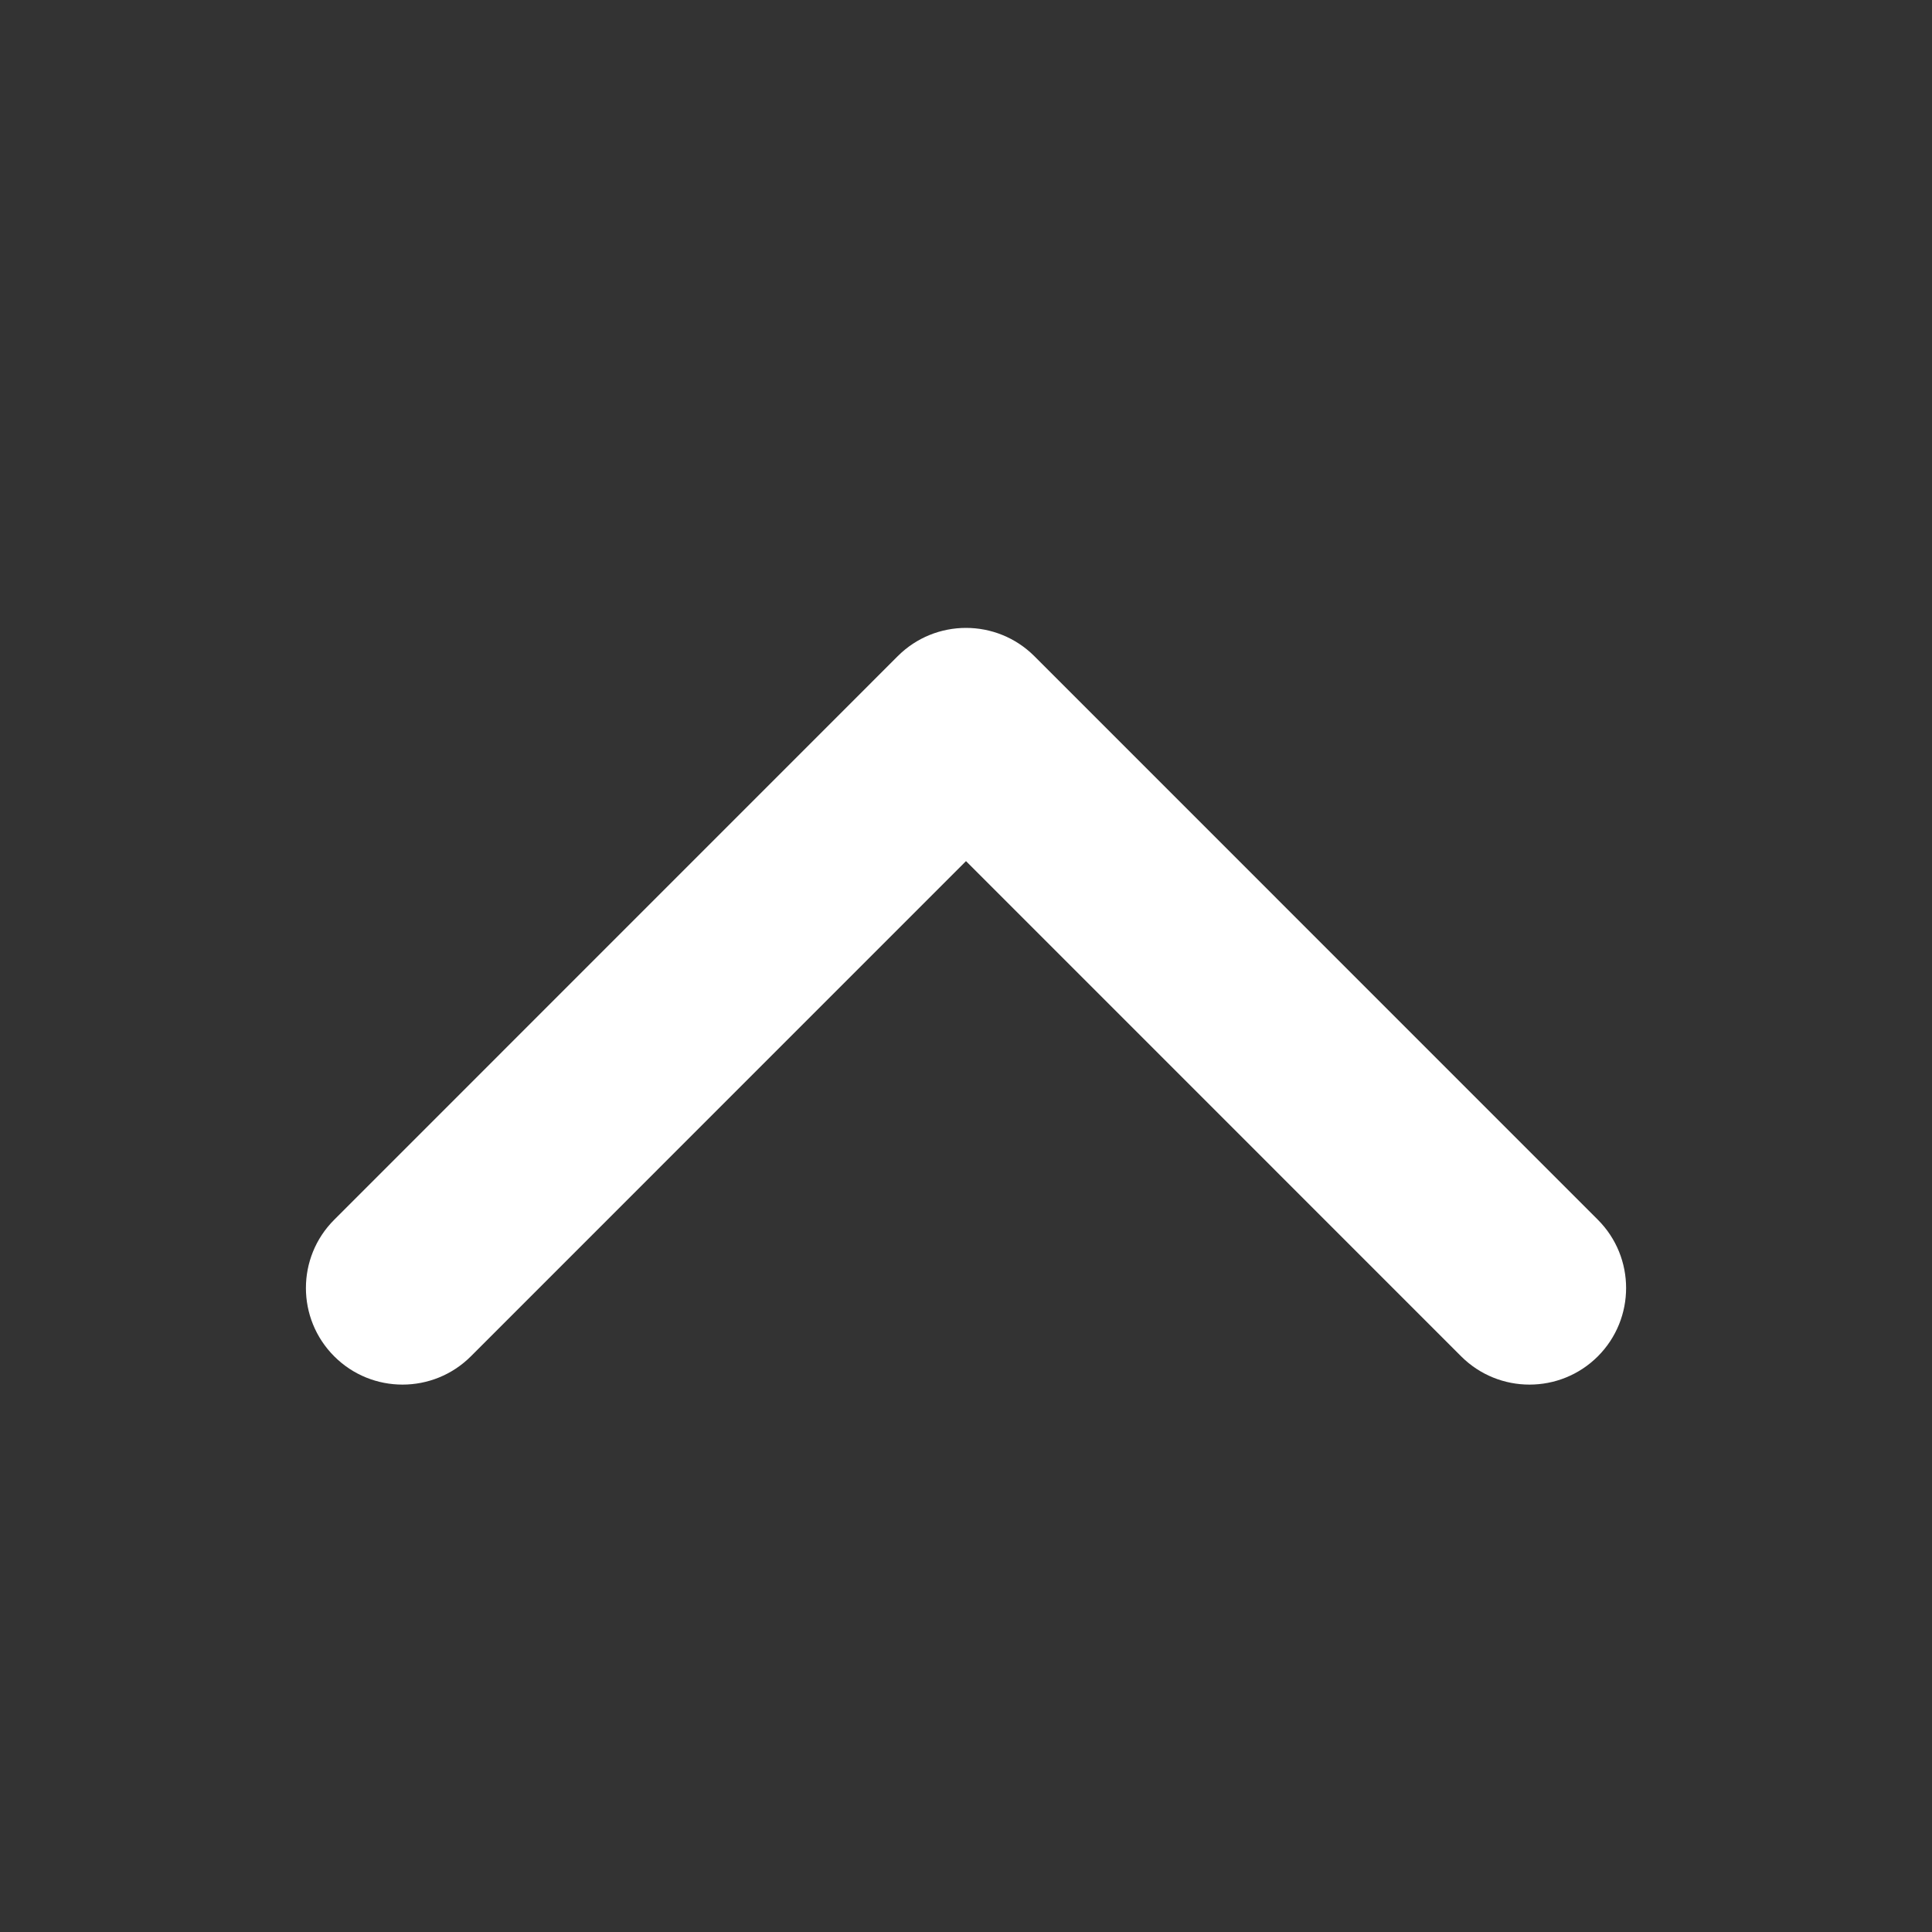 <svg width="24" height="24" viewBox="0 0 24 24" fill="none" xmlns="http://www.w3.org/2000/svg">
<rect x="0" y="0" width="24" height="24" fill="#333333" stroke="none"/>
<path fill-rule="evenodd" clip-rule="evenodd" d="M4.152 16.849C4.62 17.317 5.38 17.317 5.849 16.849L12 10.697L18.151 16.849C18.62 17.317 19.38 17.317 19.849 16.849C20.317 16.38 20.317 15.62 19.849 15.152L12.849 8.151C12.38 7.683 11.62 7.683 11.152 8.151L4.152 15.152C3.683 15.62 3.683 16.38 4.152 16.849Z" fill="white"/>
</svg>
